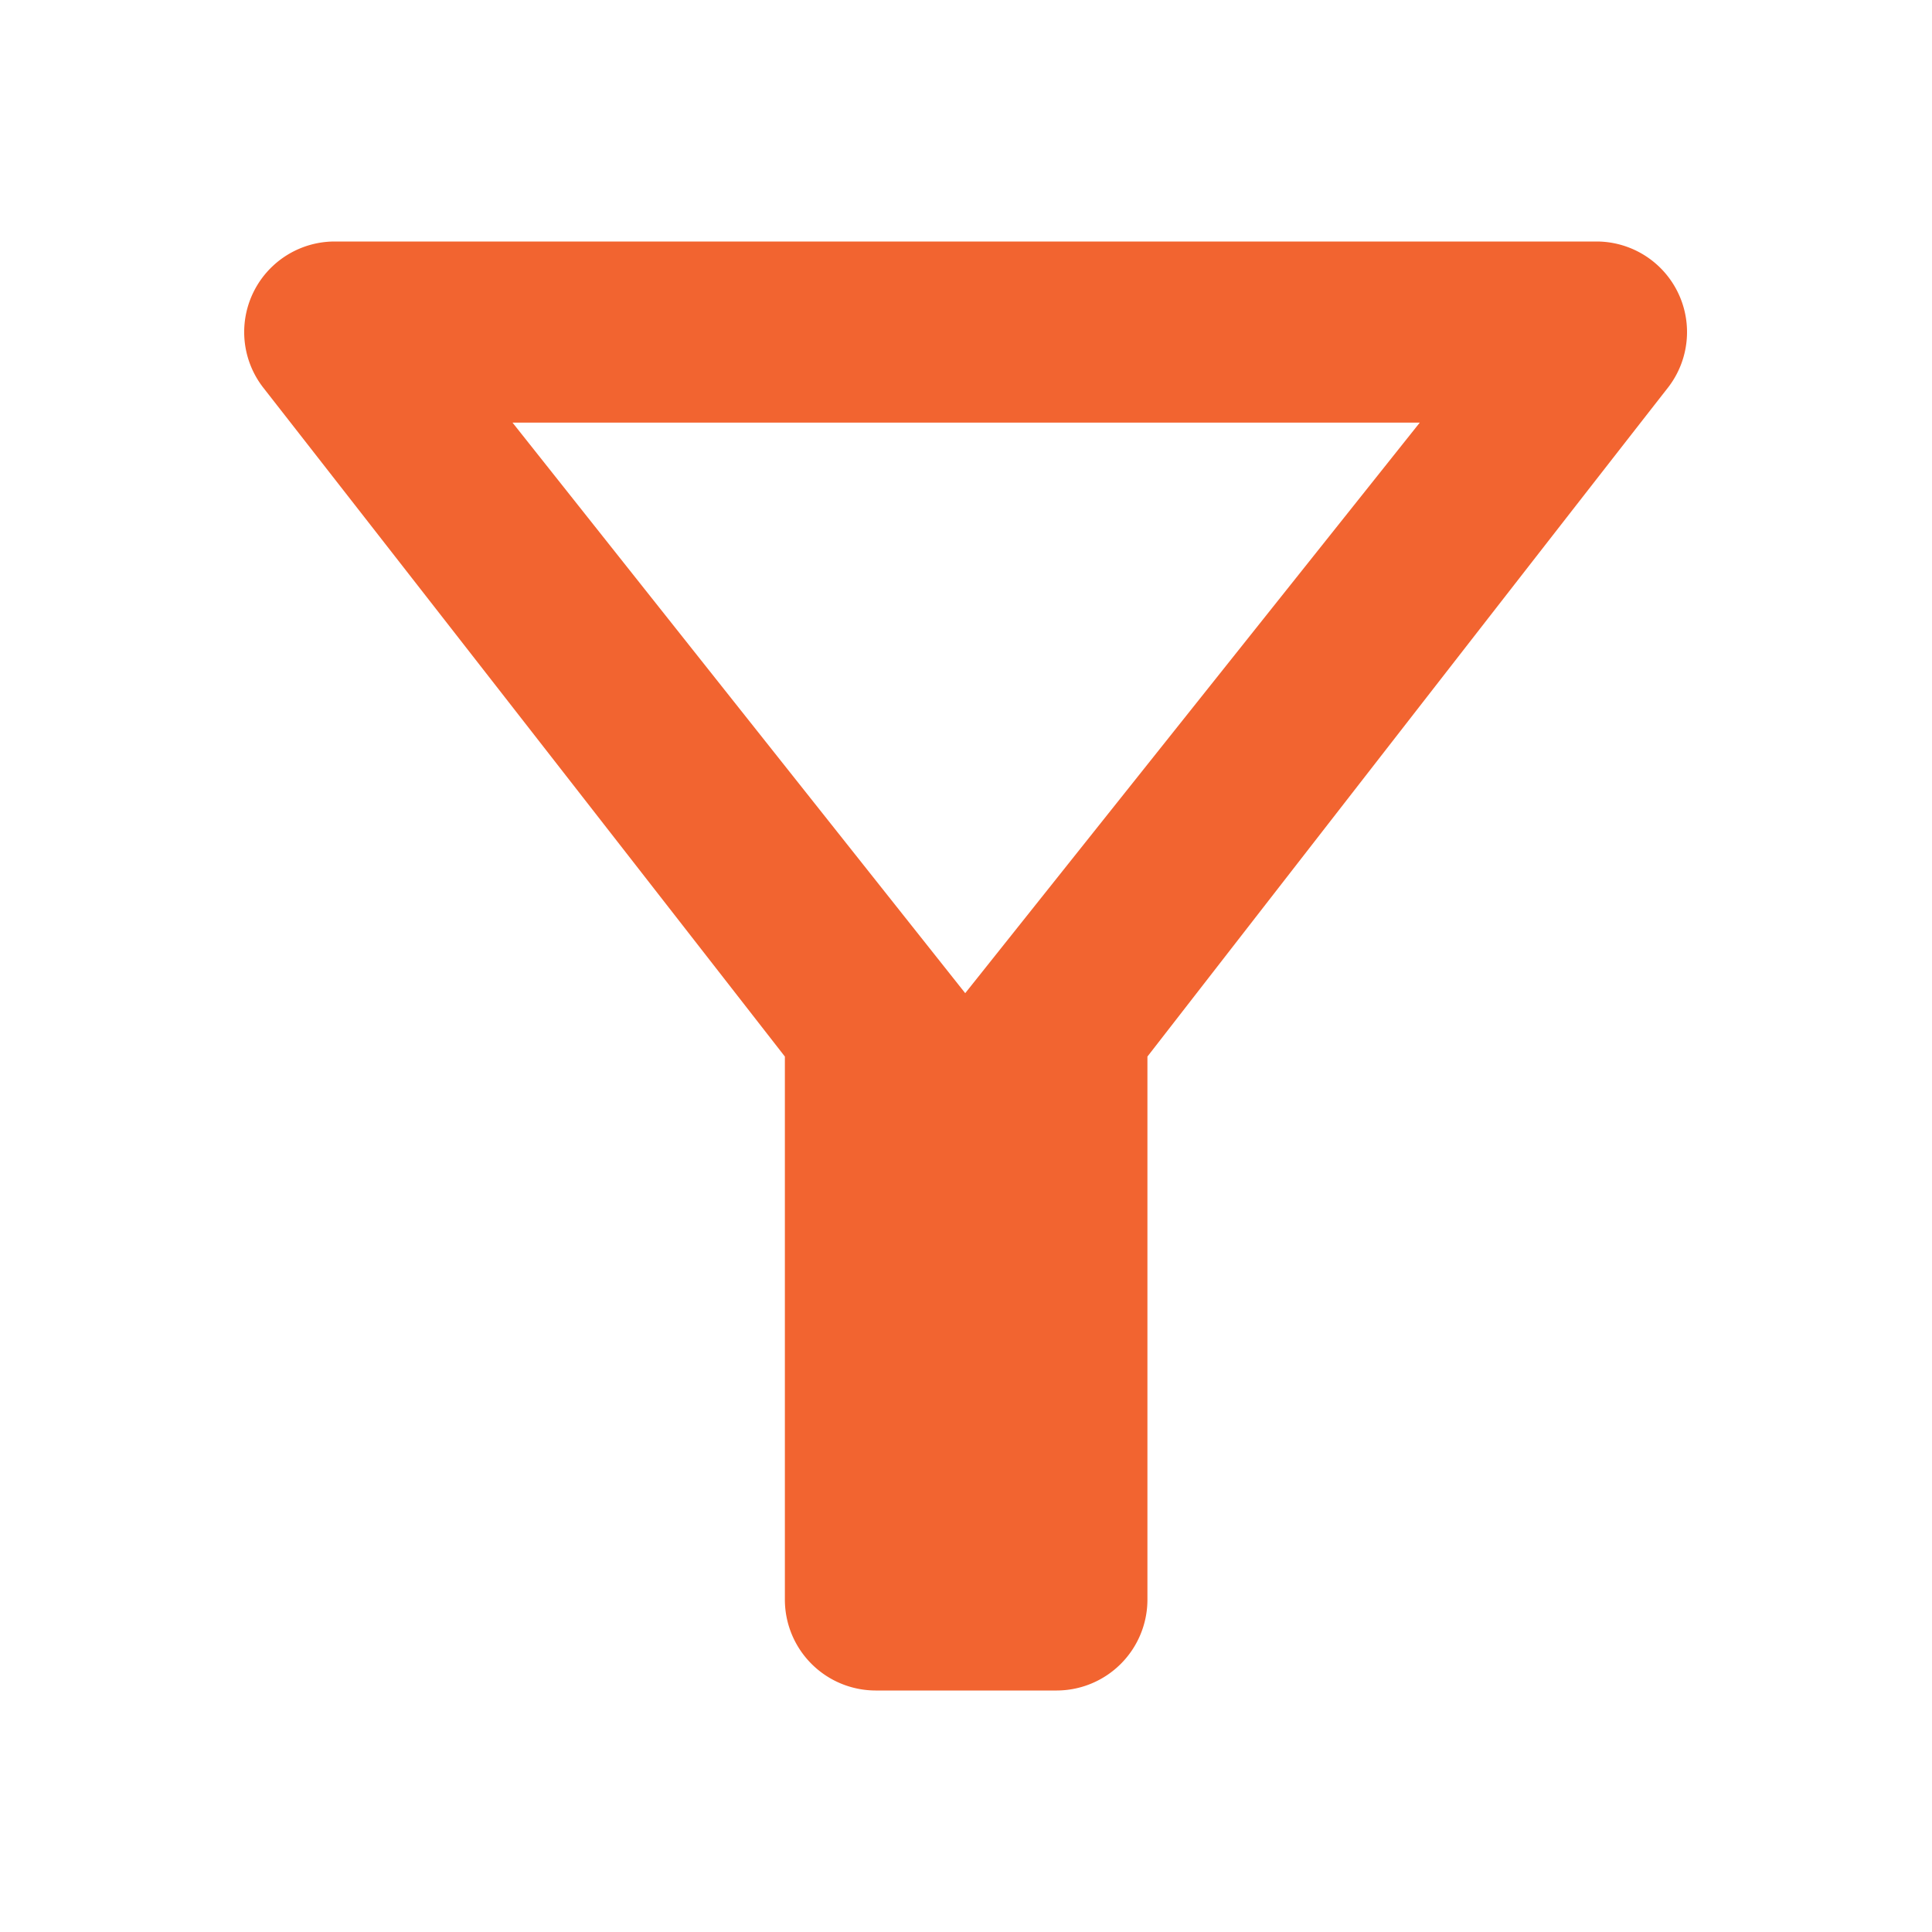 <svg id="ic-SEO-solutions17" xmlns="http://www.w3.org/2000/svg" width="32" height="32" viewBox="0 0 32 32">
  <path id="Path_17328" data-name="Path 17328" d="M0,0H32m0,32H0" fill="none"/>
  <path id="Path_17329" data-name="Path 17329" d="M8.489,7H23.516l-7.529,9.45ZM4.356,6.415C7.392,10.3,13,17.5,13,17.5v9A1.506,1.506,0,0,0,14.5,28h3.005a1.506,1.506,0,0,0,1.5-1.5v-9s5.59-7.2,8.626-11.085A1.5,1.5,0,0,0,26.446,4H5.544A1.5,1.5,0,0,0,4.356,6.415Z" fill="#f26430"/>
  <path id="Path_17330" data-name="Path 17330" d="M0,0H32V32H0Z" fill="none"/>
</svg>
